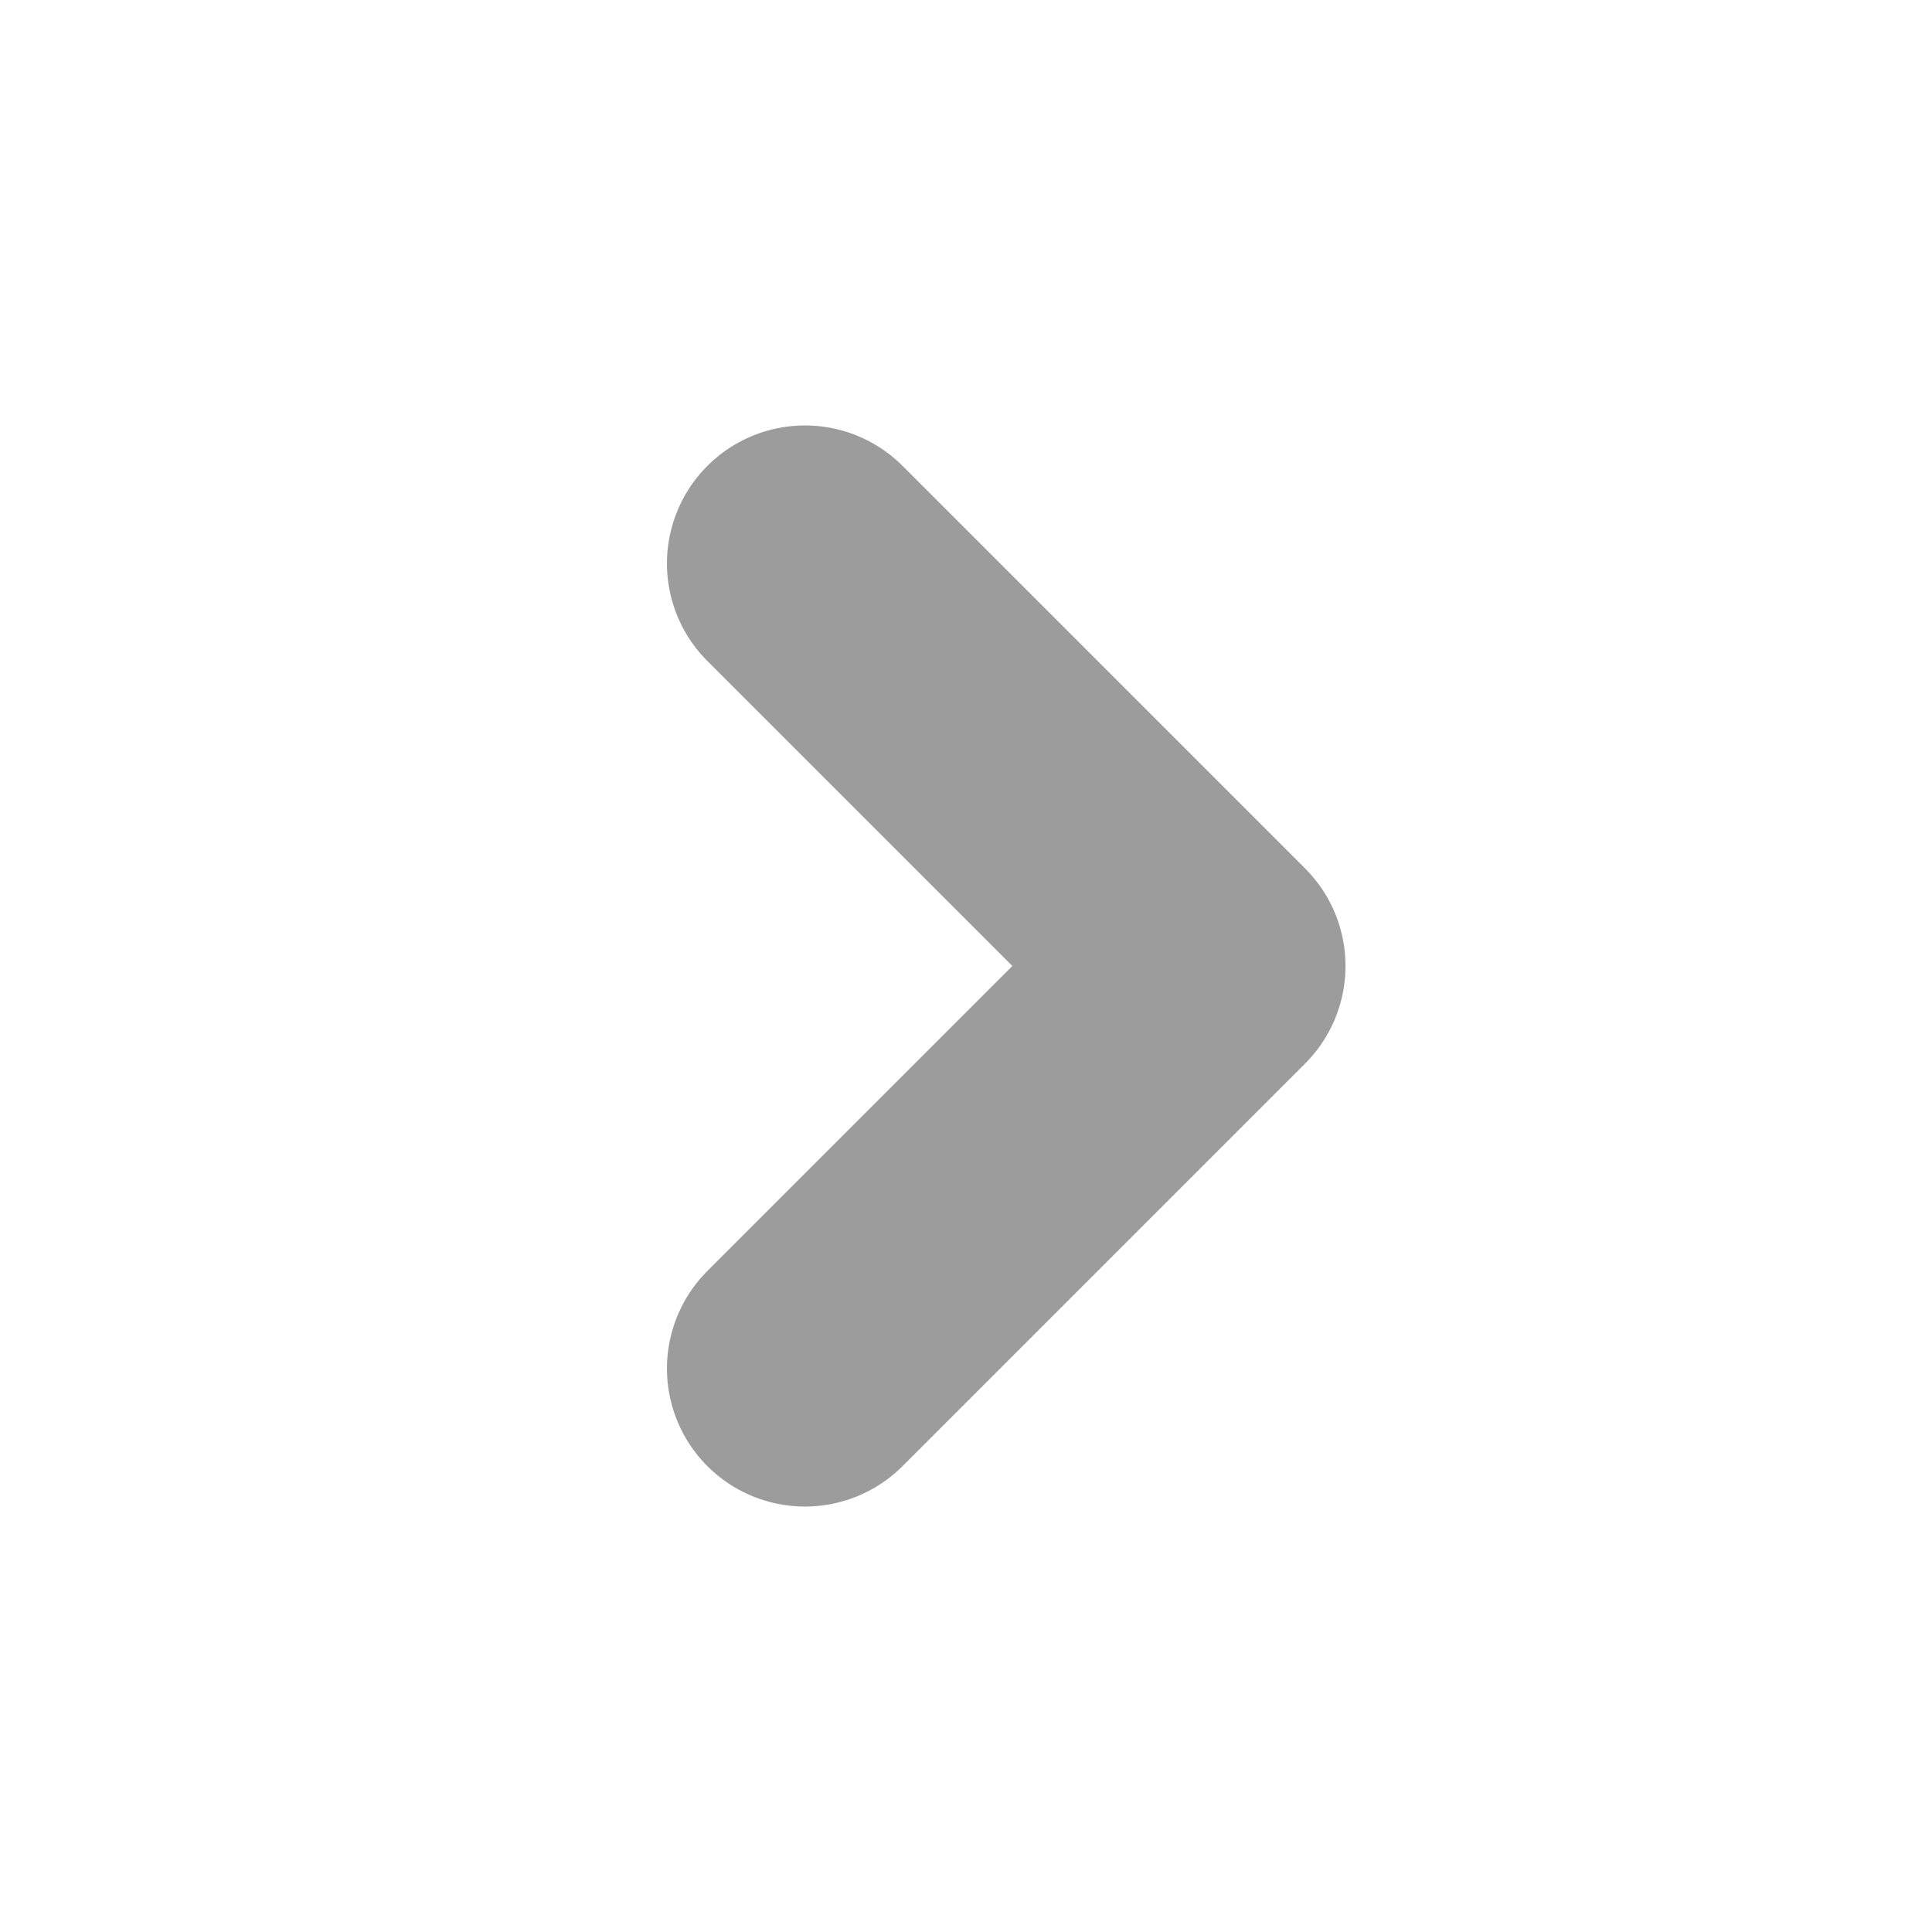<svg width="14" height="14" viewBox="0 0 14 14" fill="none" xmlns="http://www.w3.org/2000/svg">
<path d="M5.833 9.917L8.75 7L5.833 4.083" stroke="#9C9C9C" stroke-width="2" stroke-linecap="round" stroke-linejoin="round"/>
</svg>

